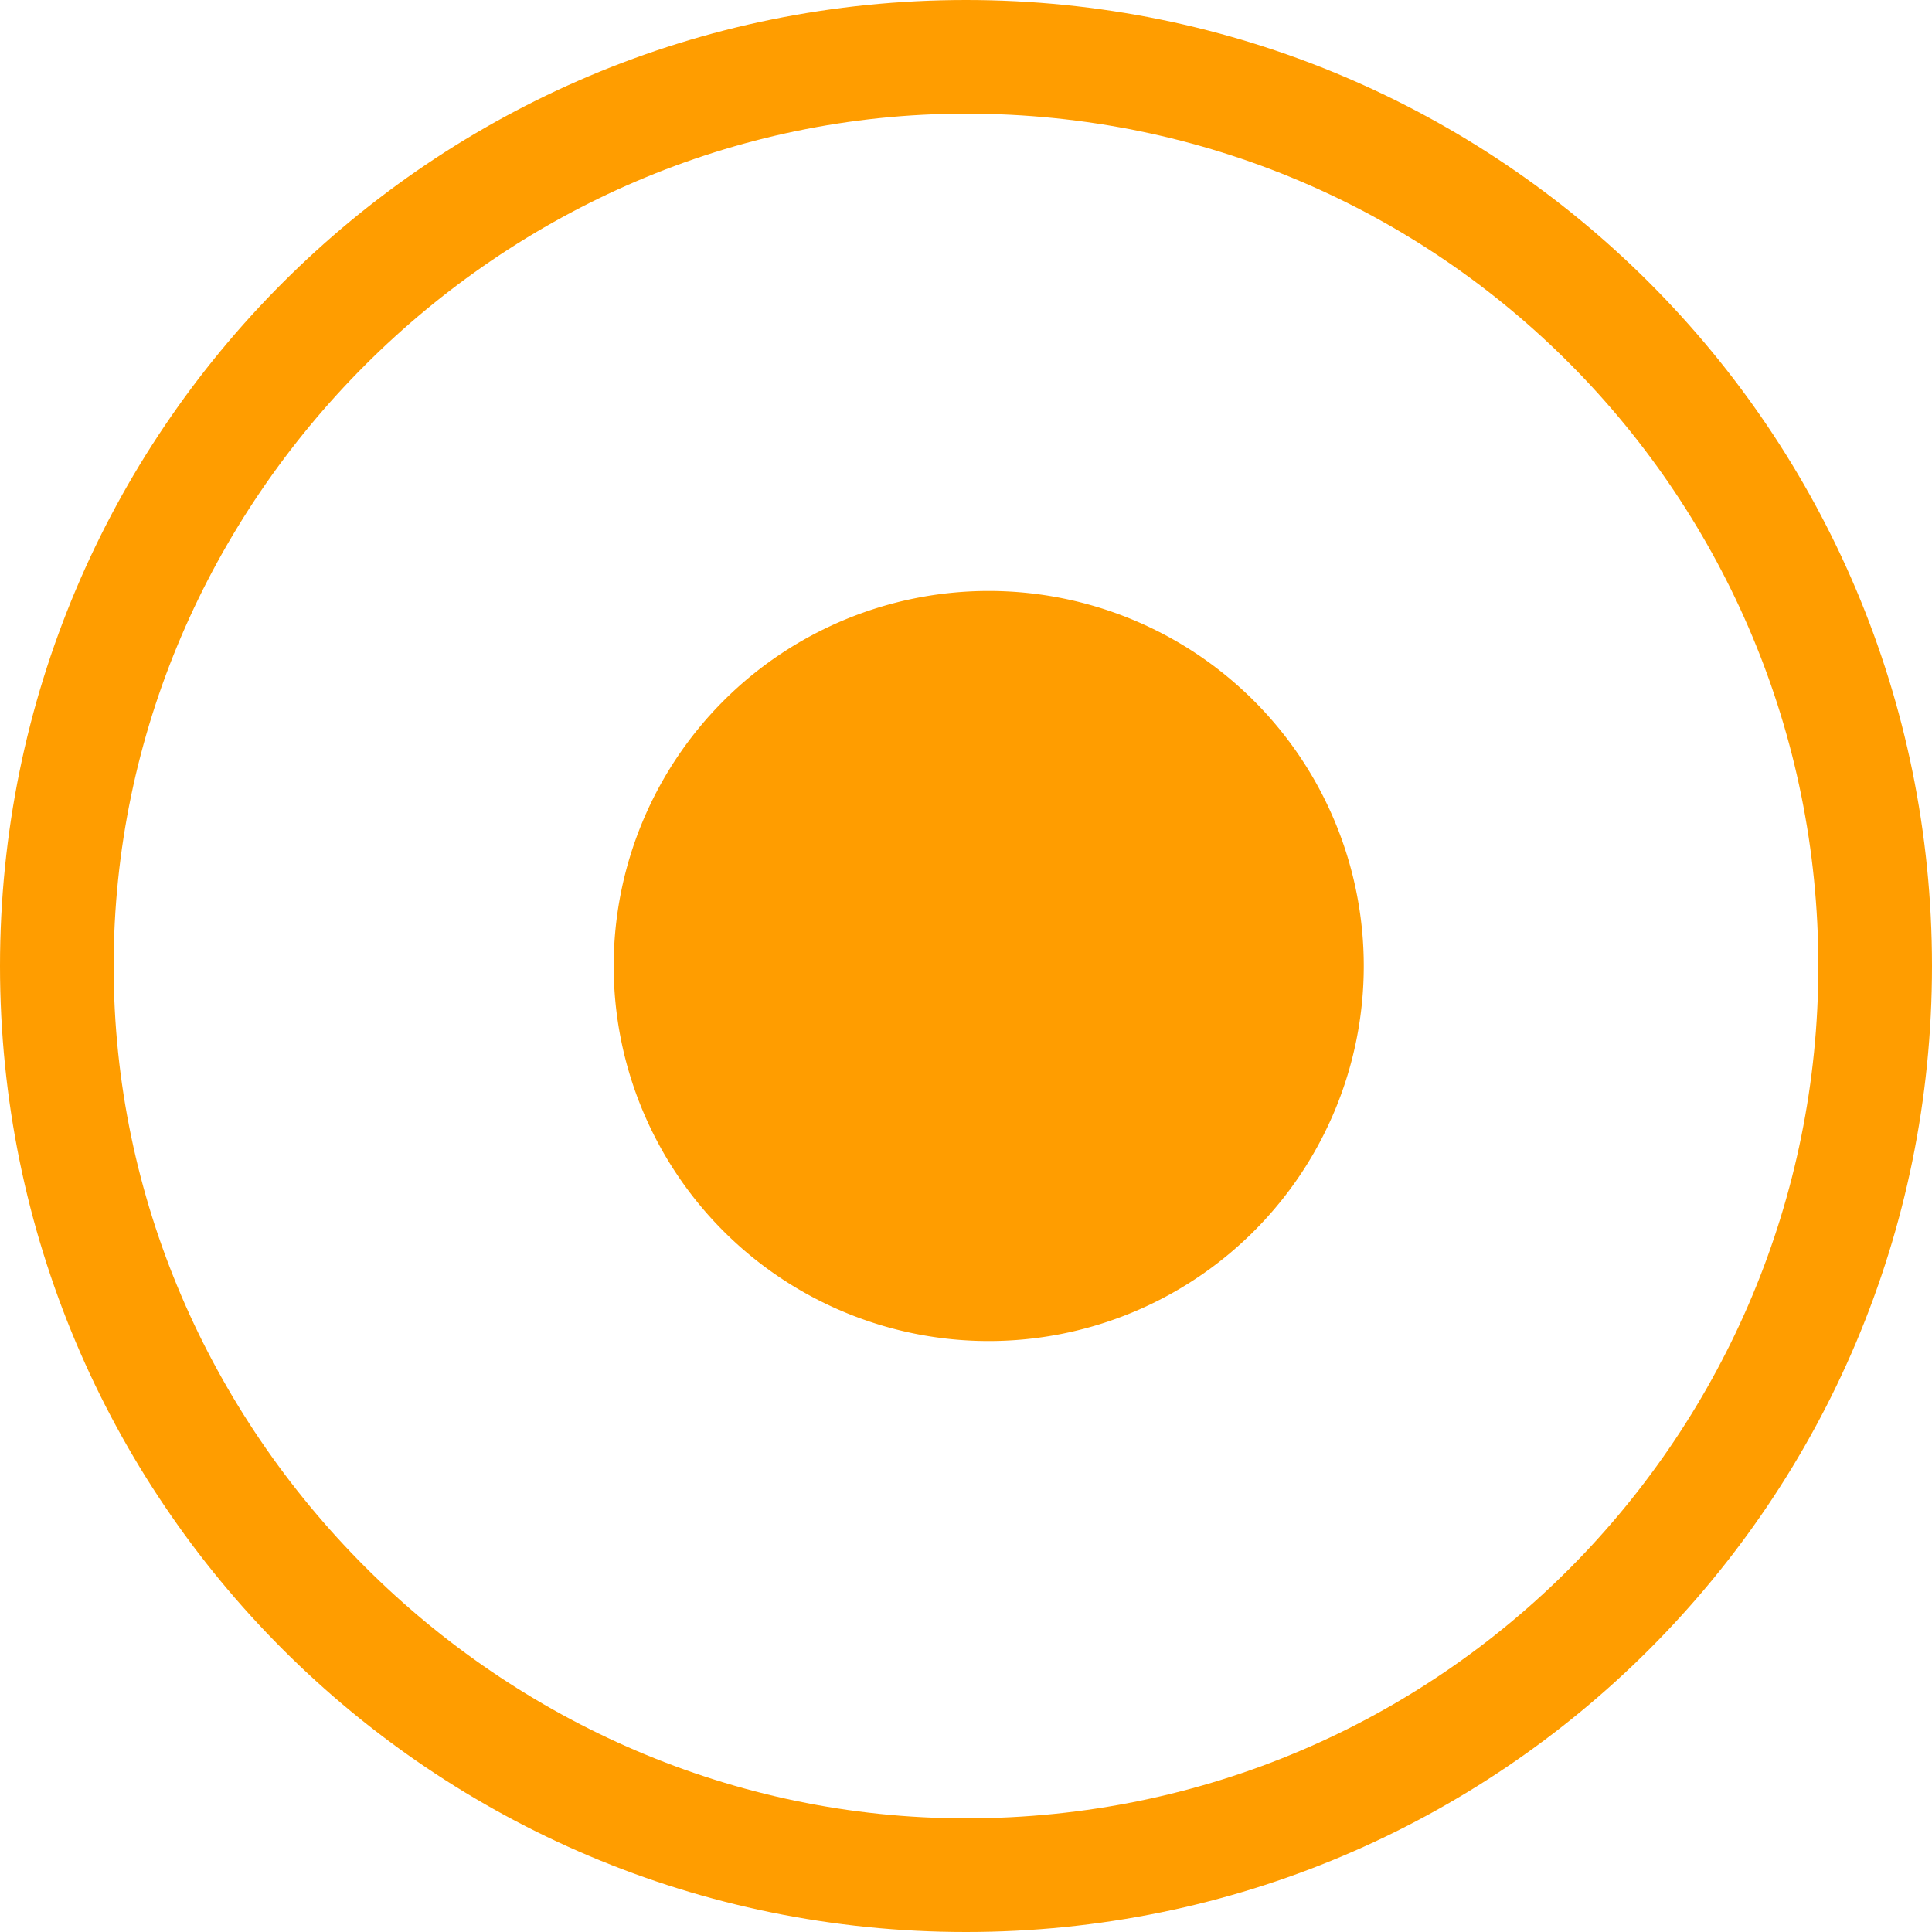 <?xml version="1.0" standalone="no"?><!DOCTYPE svg PUBLIC "-//W3C//DTD SVG 1.1//EN" "http://www.w3.org/Graphics/SVG/1.1/DTD/svg11.dtd"><svg t="1551939758677" class="icon" style="" viewBox="0 0 1024 1024" version="1.1" xmlns="http://www.w3.org/2000/svg" p-id="4719" xmlns:xlink="http://www.w3.org/1999/xlink" width="16" height="16"><defs><style type="text/css"></style></defs><path d="M512 1024c-283.106 0-512-228.894-512-512s228.894-512 512-512 512 228.894 512 512-228.894 512-512 512z m0-963.765c-246.965 0-451.765 204.8-451.765 451.765s204.8 451.765 451.765 451.765c252.988 0 451.765-204.8 451.765-451.765s-198.776-451.765-451.765-451.765z" fill="#ff9d00" p-id="4720"></path><path d="M524.047 512m-198.776 0a198.776 198.776 0 1 0 397.553 0 198.776 198.776 0 1 0-397.553 0Z" fill="#ff9d00" p-id="4721"></path></svg>